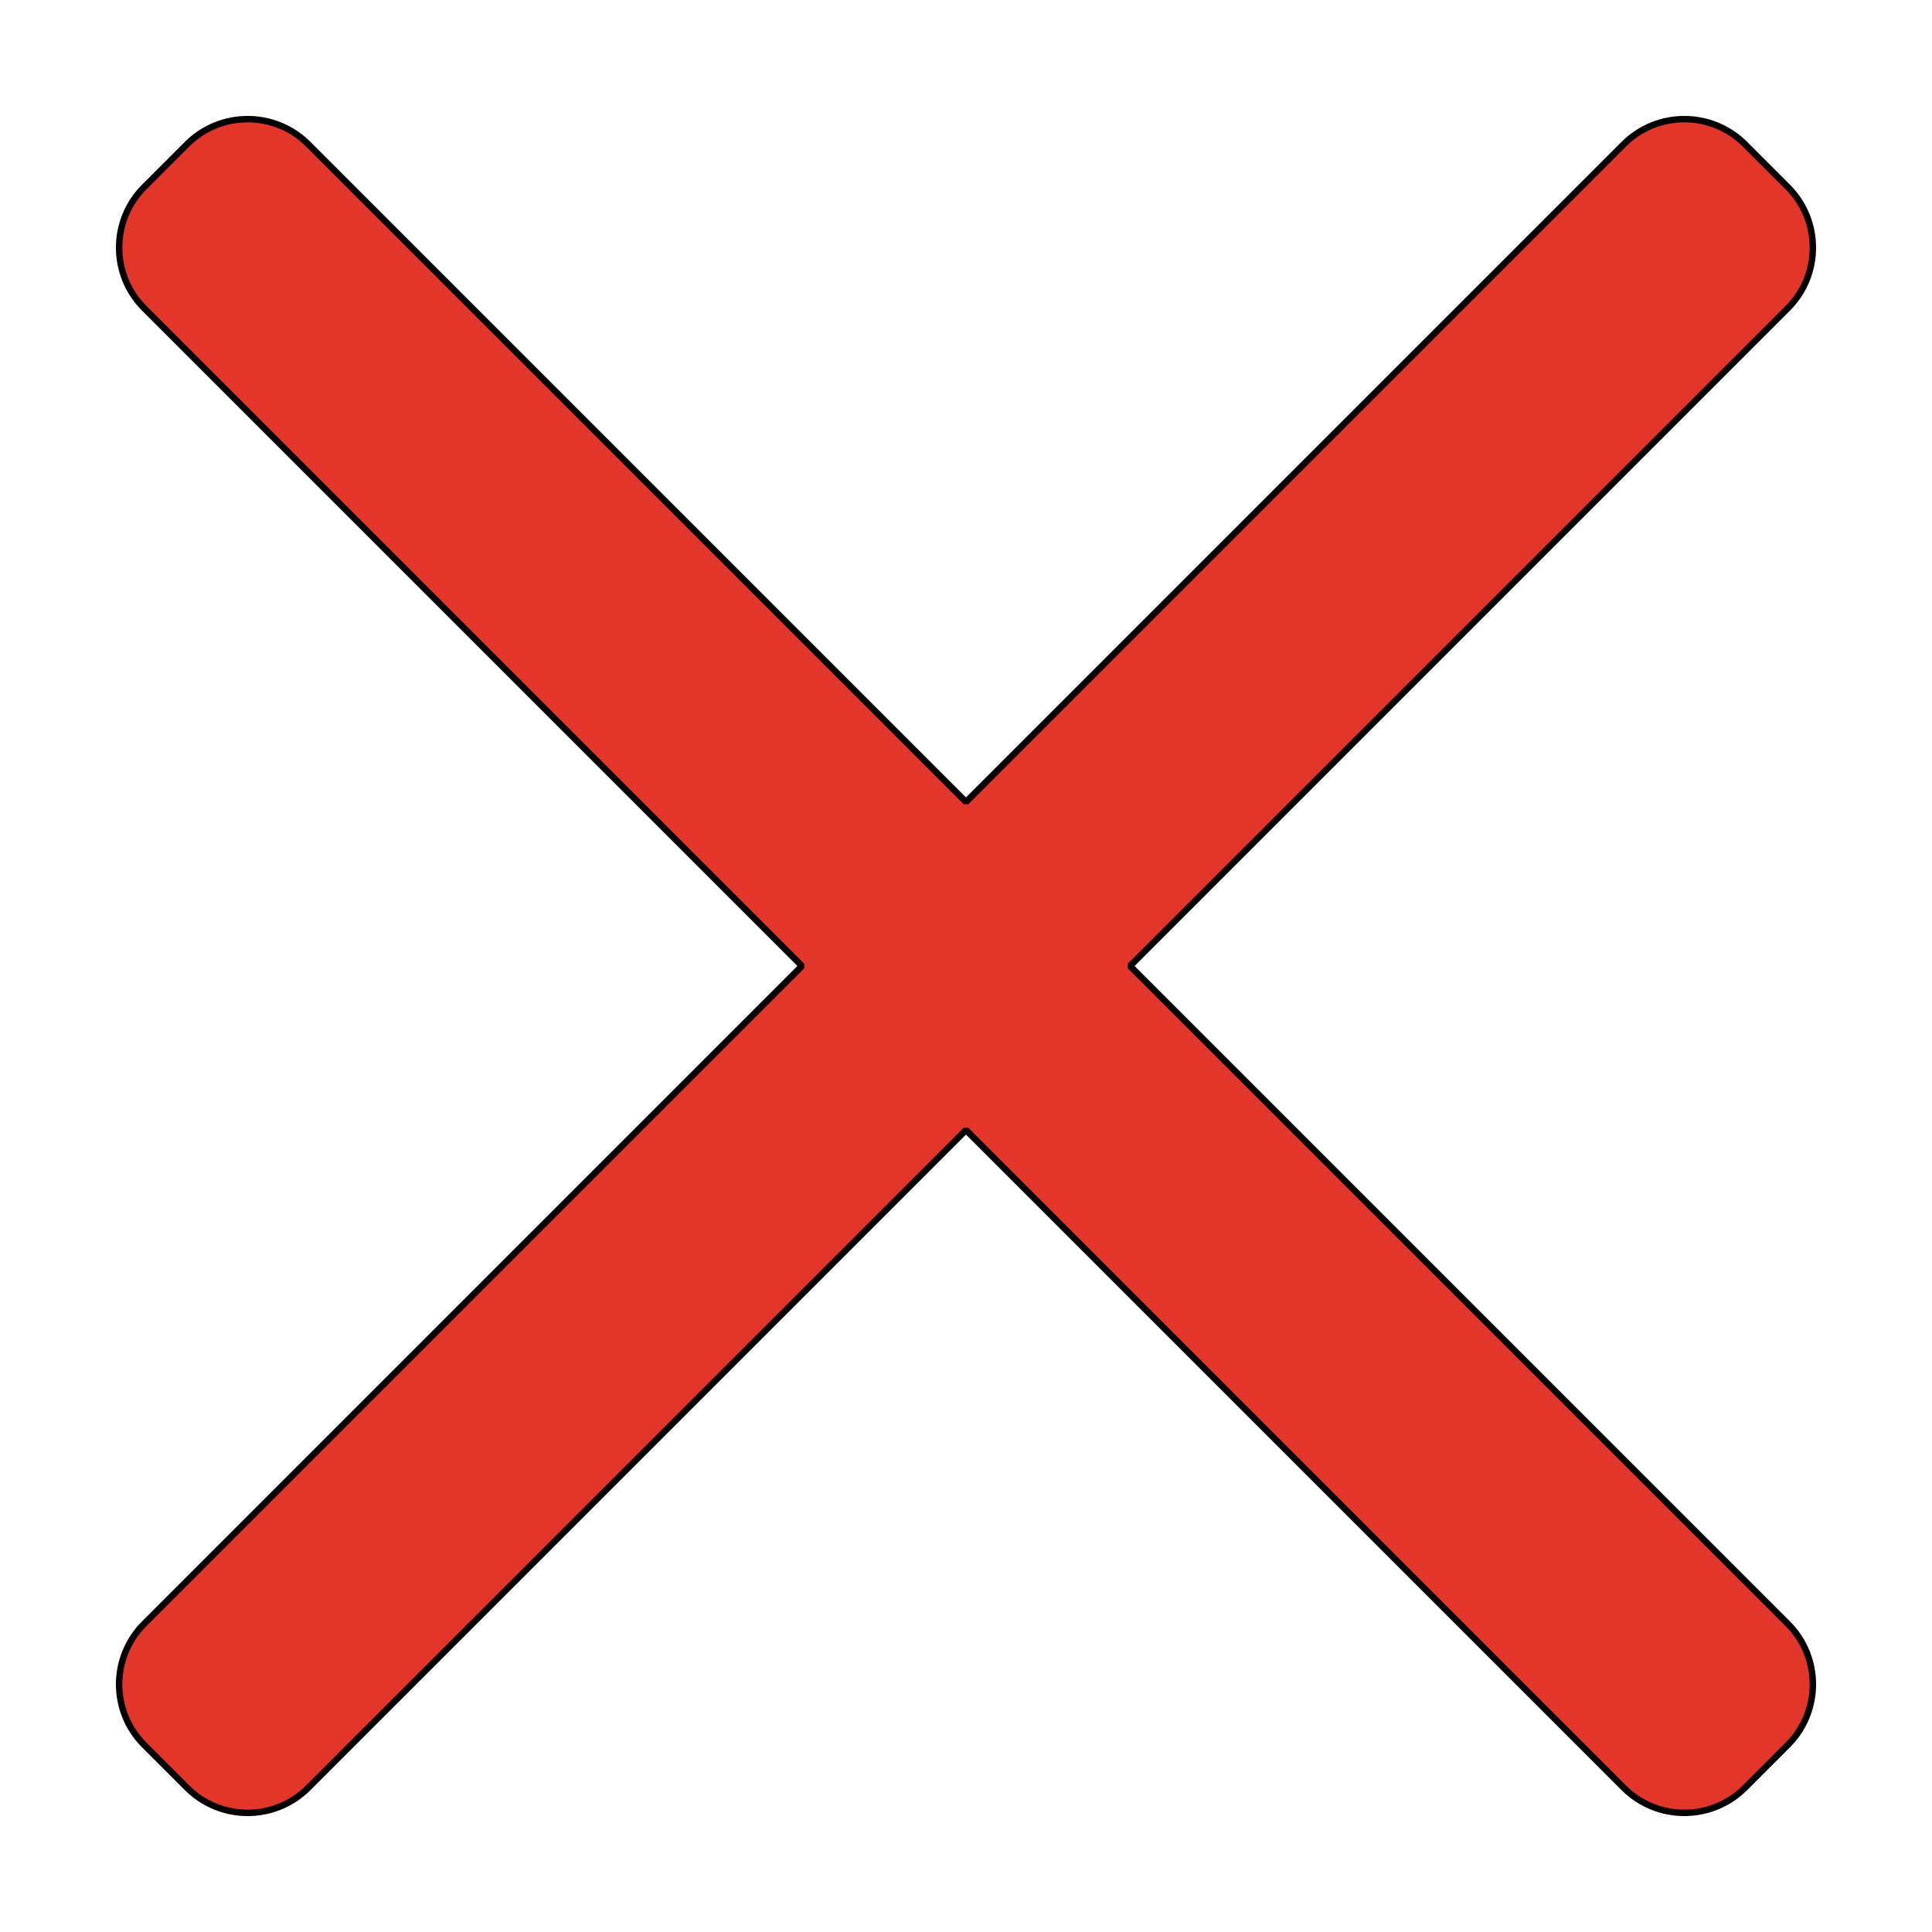 <?xml version="1.0" encoding="UTF-8" standalone="no"?><!DOCTYPE svg PUBLIC "-//W3C//DTD SVG 1.1//EN" "http://www.w3.org/Graphics/SVG/1.1/DTD/svg11.dtd"><svg width="100%" height="100%" viewBox="0 0 72 72" version="1.1" xmlns="http://www.w3.org/2000/svg" xmlns:xlink="http://www.w3.org/1999/xlink" xml:space="preserve" xmlns:serif="http://www.serif.com/" style="fill-rule:evenodd;clip-rule:evenodd;stroke-linecap:round;stroke-linejoin:bevel;stroke-miterlimit:1.5;"><rect id="Delete" x="0" y="0" width="72" height="72" style="fill:none;"/><path d="M29.886,36l-24.511,24.511c-1.247,1.247 -1.247,3.272 0,4.519l1.595,1.595c1.247,1.247 3.272,1.247 4.519,-0l24.511,-24.511l24.511,24.511c1.247,1.247 3.272,1.247 4.519,-0l1.595,-1.595c1.247,-1.247 1.247,-3.272 -0,-4.519l-24.511,-24.511l24.511,-24.511c1.247,-1.247 1.247,-3.272 -0,-4.519l-1.595,-1.595c-1.247,-1.247 -3.272,-1.247 -4.519,0l-24.511,24.511l-24.511,-24.511c-1.247,-1.247 -3.272,-1.247 -4.519,0l-1.595,1.595c-1.247,1.247 -1.247,3.272 0,4.519l24.511,24.511Z" style="fill:#e13629;stroke:#000;stroke-width:0.24px;"/></svg>